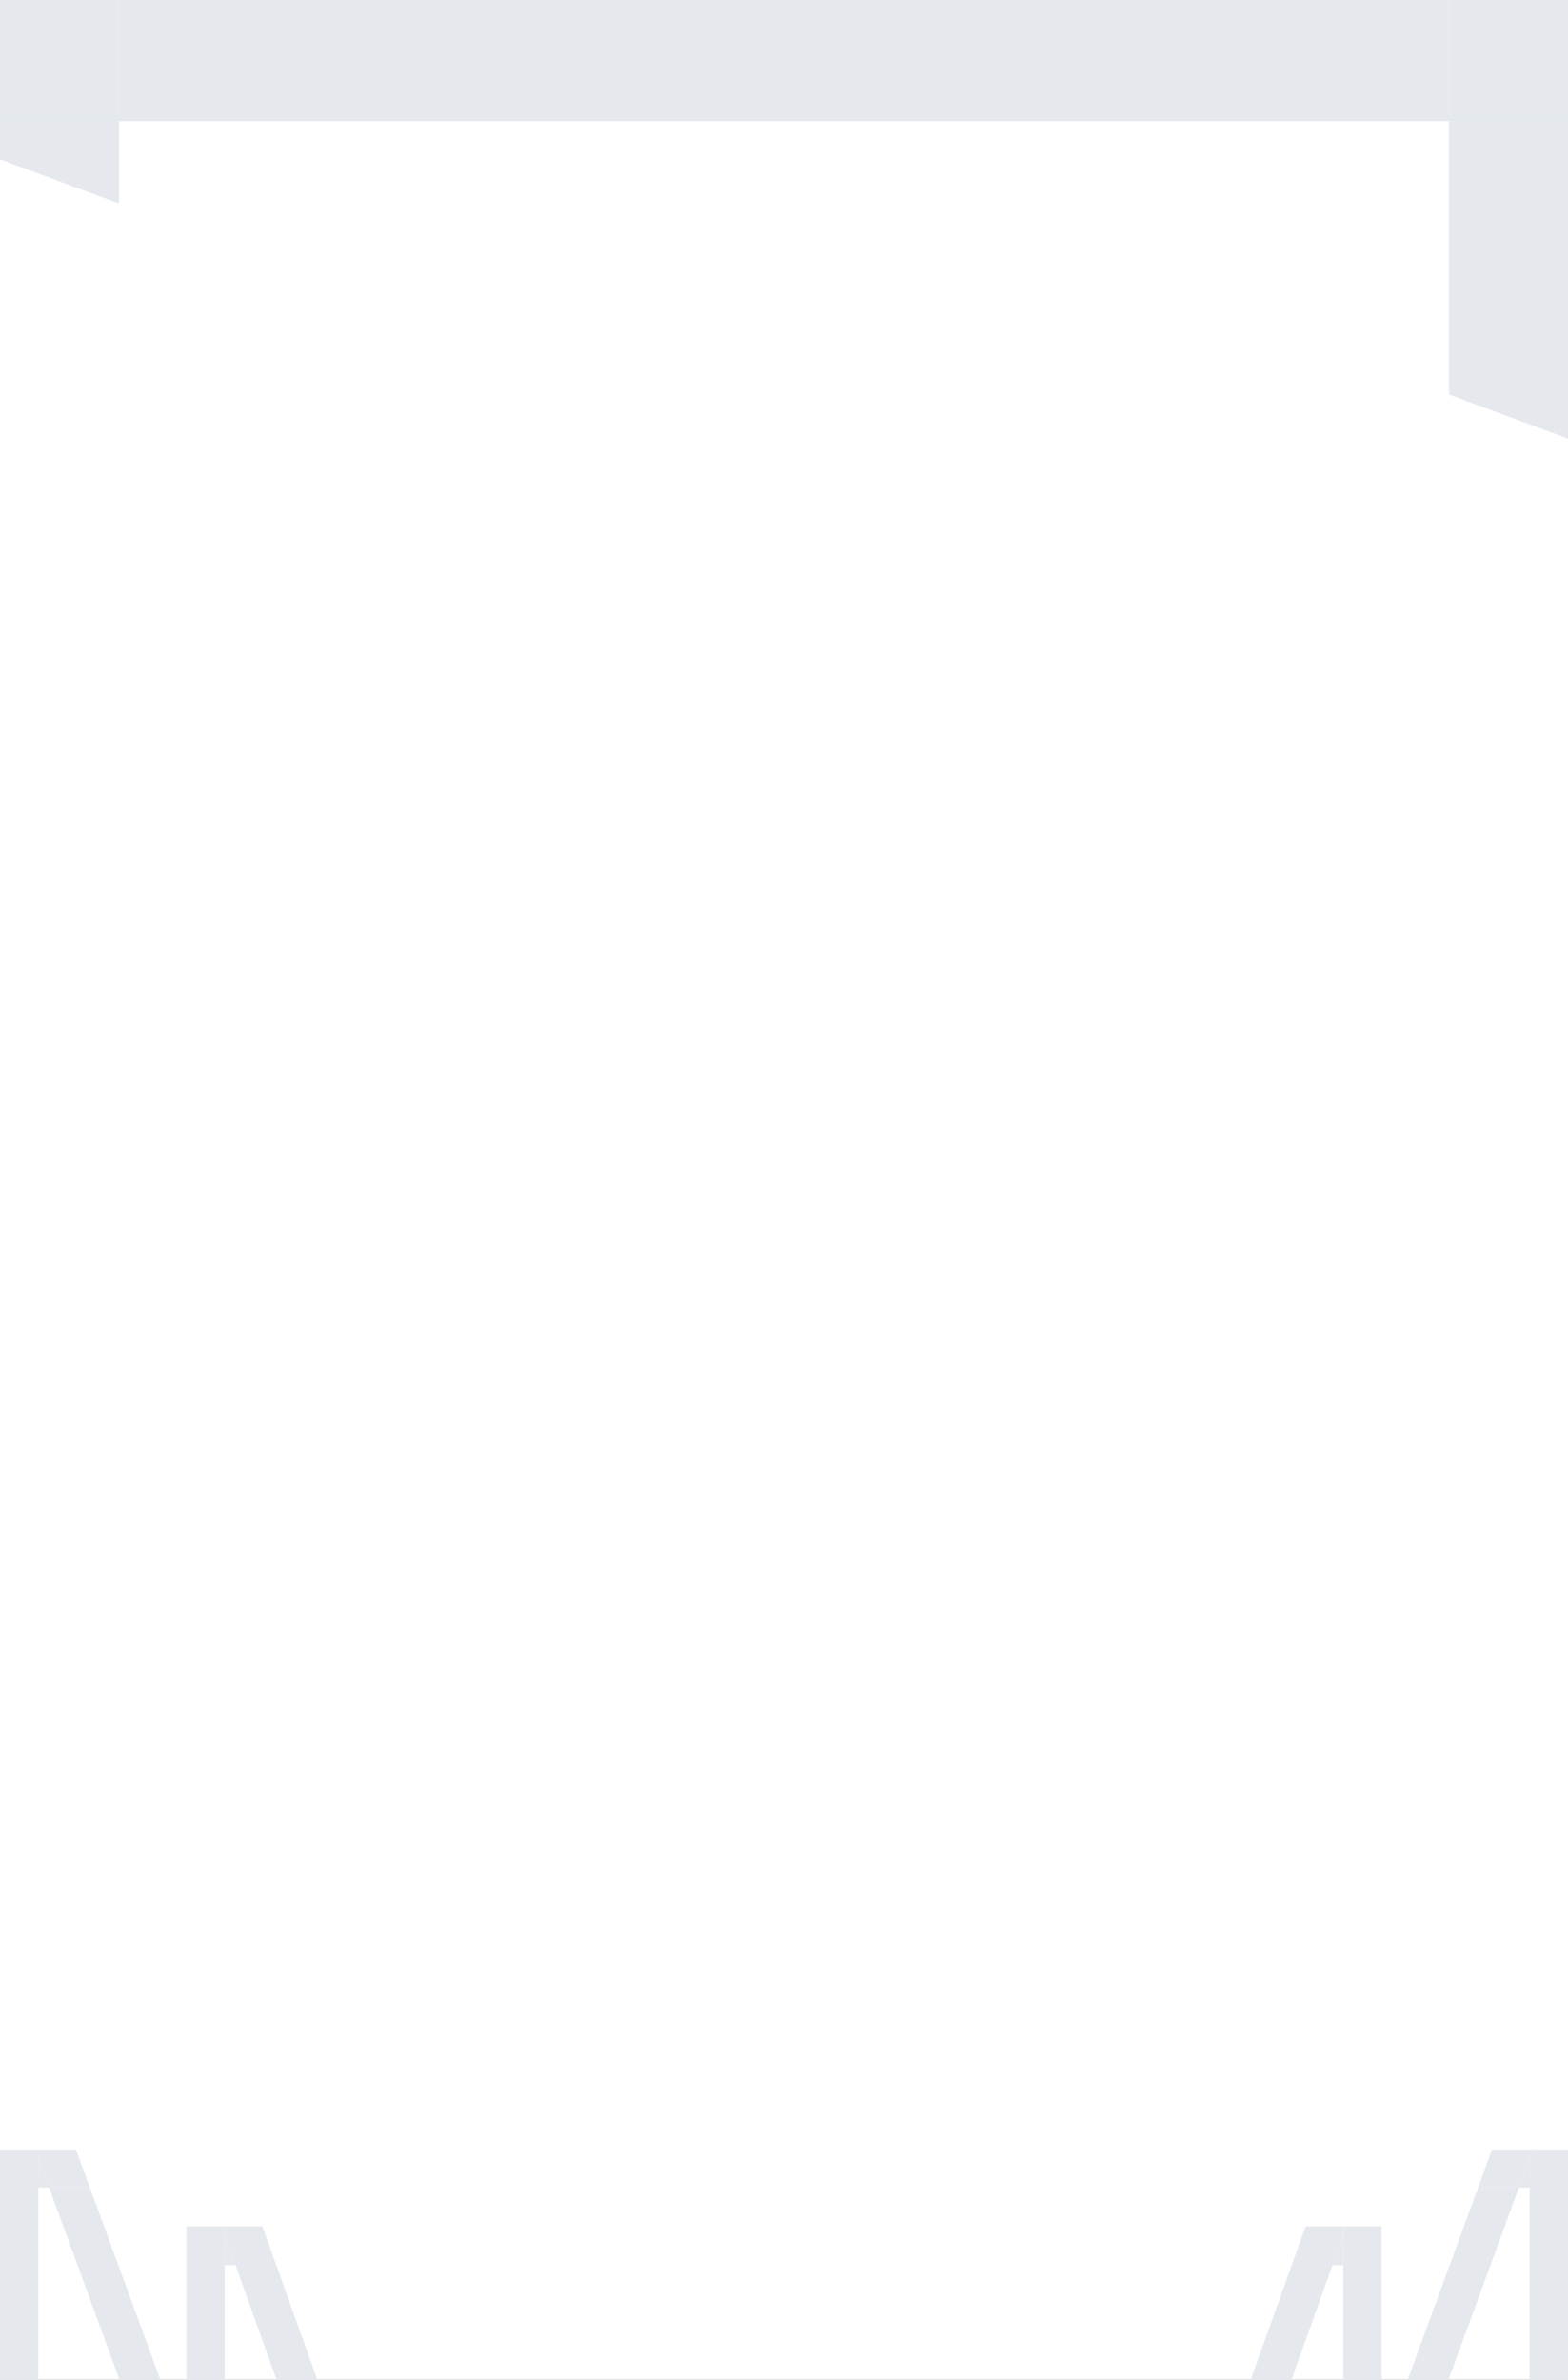 <svg width="286" height="434" viewBox="0 0 286 434" fill="none" xmlns="http://www.w3.org/2000/svg">
<rect x="0" y="0" width="286" height="434" fill="#333333" stroke="none"/>
<g clip-path="url(#clip0_1_8)">
<rect width="286" height="434" fill="white"/>
<path d="M264.299 0H21.701V22.096H264.299V0Z" fill="#E5E9EE"/>
<path fill-rule="evenodd" clip-rule="evenodd" d="M264.299 22.096H286V80L264.299 71.958V22.096ZM21.701 22.096V37.107L0 29.065V22.096H21.701Z" fill="#E5E9EE"/>
<path d="M21.701 0H0V22.096H21.701V0Z" fill="#E5E9EE"/>
<path d="M286 0H264.299V22.096H286V0Z" fill="#E5E9EE"/>
<path fill-rule="evenodd" clip-rule="evenodd" d="M6.998 393.616L6.998 398.947L6.998 436L-2.34604e-06 436L-4.22737e-07 392L6.405 392L6.998 393.616Z" fill="#E5E9EE"/>
<path d="M25.25 436L22.536 436L8.952 398.947L16.399 398.947L27.436 429.053L29.983 436L25.25 436Z" fill="#E5E9EE"/>
<path d="M16.399 398.947L8.952 398.947L6.998 393.616L6.998 392L13.852 392L16.399 398.947Z" fill="#E5E9EE"/>
<path d="M8.952 398.947L6.998 398.947L6.998 393.616L8.952 398.947Z" fill="#E5E9EE"/>
<path d="M6.405 392L6.998 392L6.998 393.616L6.405 392Z" fill="#E5E9EE"/>
<path fill-rule="evenodd" clip-rule="evenodd" d="M40.998 407.653L40.998 413.105L40.998 451L34 451L34 406L40.405 406L40.998 407.653Z" fill="#E5E9EE"/>
<path d="M59.25 451L56.536 451L42.952 413.105L50.399 413.105L61.436 443.895L63.983 451L59.25 451Z" fill="#E5E9EE"/>
<path d="M50.399 413.105L42.952 413.105L40.998 407.653L40.998 406L47.852 406L50.399 413.105Z" fill="#E5E9EE"/>
<path d="M42.952 413.105L40.998 413.105L40.998 407.653L42.952 413.105Z" fill="#E5E9EE"/>
<path d="M40.405 406L40.998 406L40.998 407.653L40.405 406Z" fill="#E5E9EE"/>
<path fill-rule="evenodd" clip-rule="evenodd" d="M279.002 393.616L279.002 398.947L279.002 436L286 436L286 392L279.595 392L279.002 393.616Z" fill="#E5E9EE"/>
<path d="M260.75 436L263.464 436L277.048 398.947L269.601 398.947L258.564 429.053L256.017 436L260.75 436Z" fill="#E5E9EE"/>
<path d="M269.601 398.947L277.048 398.947L279.002 393.616L279.002 392L272.148 392L269.601 398.947Z" fill="#E5E9EE"/>
<path d="M277.048 398.947L279.002 398.947L279.002 393.616L277.048 398.947Z" fill="#E5E9EE"/>
<path d="M279.595 392L279.002 392L279.002 393.616L279.595 392Z" fill="#E5E9EE"/>
<path fill-rule="evenodd" clip-rule="evenodd" d="M245.002 407.653L245.002 413.105L245.002 451L252 451L252 406L245.595 406L245.002 407.653Z" fill="#E5E9EE"/>
<path d="M226.75 451L229.464 451L243.048 413.105L235.601 413.105L224.564 443.895L222.017 451L226.75 451Z" fill="#E5E9EE"/>
<path d="M235.601 413.105L243.048 413.105L245.002 407.653L245.002 406L238.148 406L235.601 413.105Z" fill="#E5E9EE"/>
<path d="M243.048 413.105L245.002 413.105L245.002 407.653L243.048 413.105Z" fill="#E5E9EE"/>
<path d="M245.595 406L245.002 406L245.002 407.653L245.595 406Z" fill="#E5E9EE"/>
</g>
<defs>
<clipPath id="clip0_1_8">
<rect width="286" height="434" fill="white"/>
</clipPath>
</defs>
</svg>
